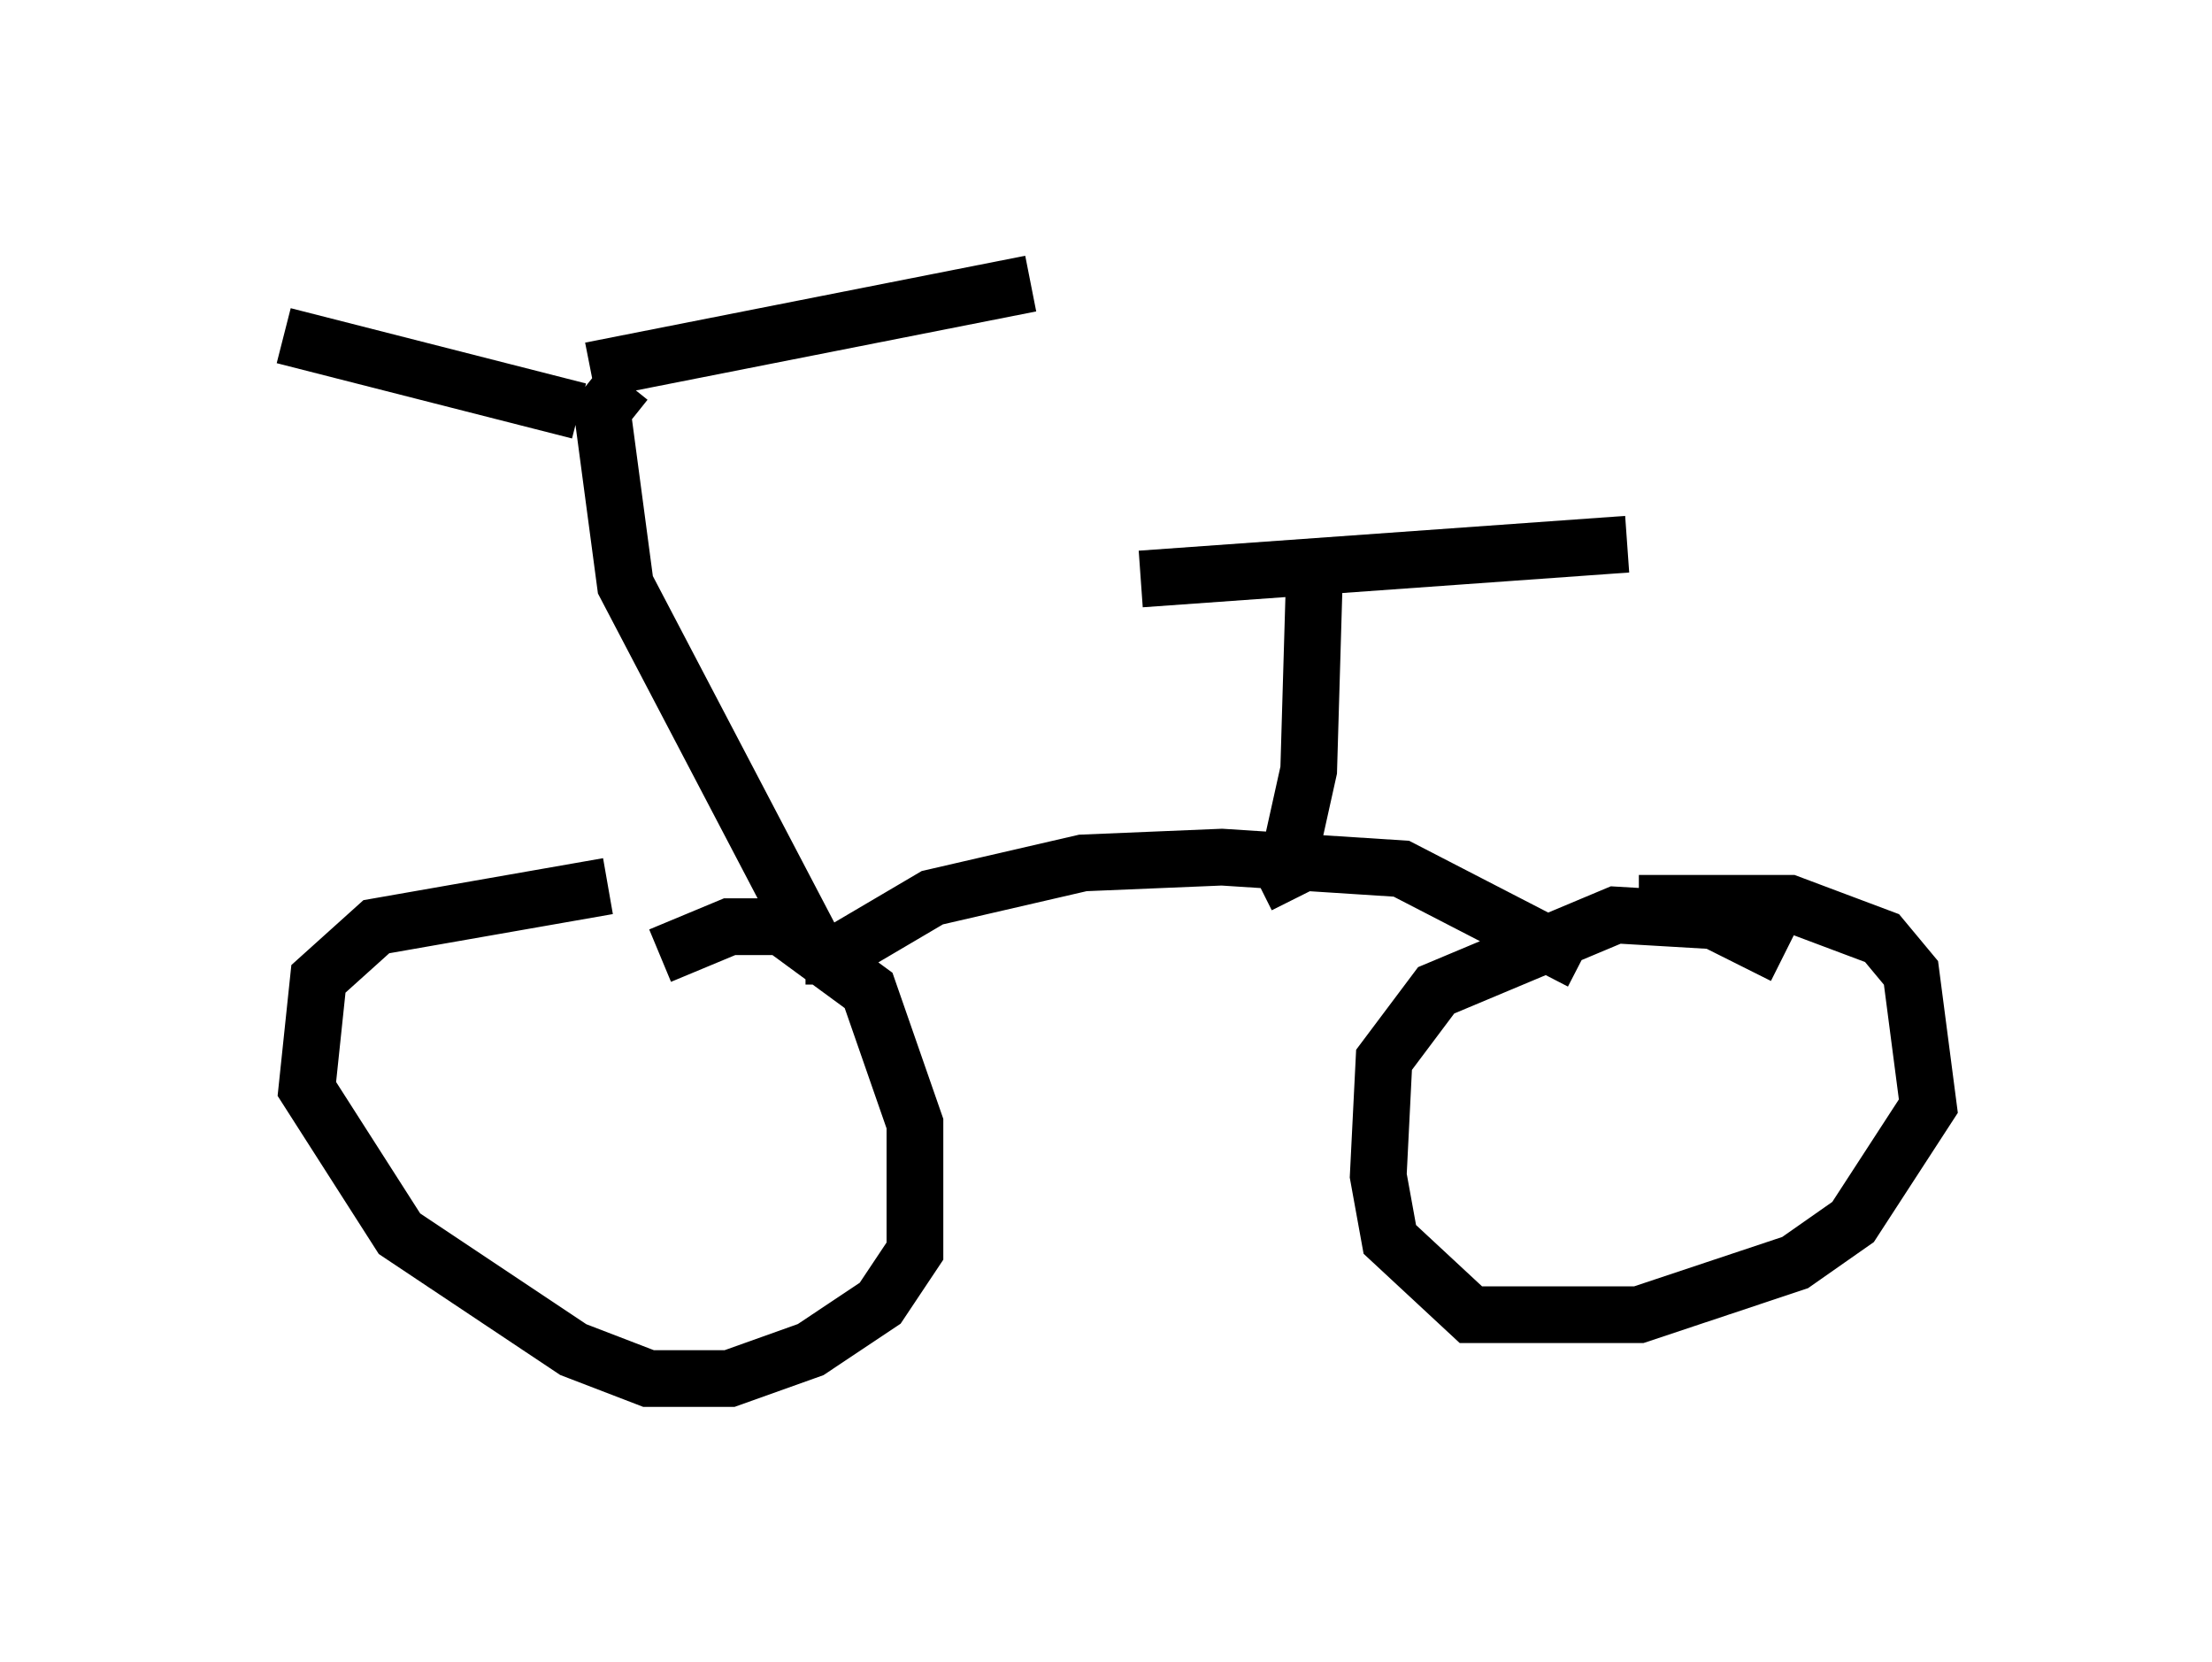 <?xml version="1.0" encoding="utf-8" ?>
<svg baseProfile="full" height="29.294" version="1.1" width="38.992" xmlns="http://www.w3.org/2000/svg" xmlns:ev="http://www.w3.org/2001/xml-events" xmlns:xlink="http://www.w3.org/1999/xlink"><defs /><rect fill="white" height="29.294" width="38.992" x="0" y="0" /><path d="M13.677, 15.821 m-2.96, -0.204 l-4.083, 0.715 -1.021, 0.919 l-0.204, 1.94 1.633, 2.552 l3.063, 2.042 1.327, 0.51 l1.429, 0.0 1.429, -0.51 l1.225, -0.817 0.613, -0.919 l0.0, -2.246 -0.817, -2.348 l-1.531, -1.123 -0.919, 0.0 l-1.225, 0.51 m3.063, 0.51 l0.0, -0.51 1.735, -1.021 l2.654, -0.613 2.45, -0.102 l3.165, 0.204 3.165, 1.633 m3.573, -0.102 l-1.225, -0.613 -1.735, -0.102 l-3.165, 1.327 -0.919, 1.225 l-0.102, 2.042 0.204, 1.123 l1.429, 1.327 2.96, 0.0 l2.756, -0.919 1.021, -0.715 l1.327, -2.042 -0.306, -2.348 l-0.51, -0.613 -1.633, -0.613 l-2.654, 0.0 m-14.088, 1.123 l-0.408, -0.306 -3.369, -6.431 l-0.408, -3.063 0.408, -0.51 m-0.817, 0.51 l-5.206, -1.327 m5.41, 0.613 l7.758, -1.531 m4.696, 10.821 l-0.204, -0.408 0.408, -1.838 l0.102, -3.471 m-3.063, 0.102 l8.575, -0.613 " fill="none" stroke="black" stroke-width="1" /></svg>